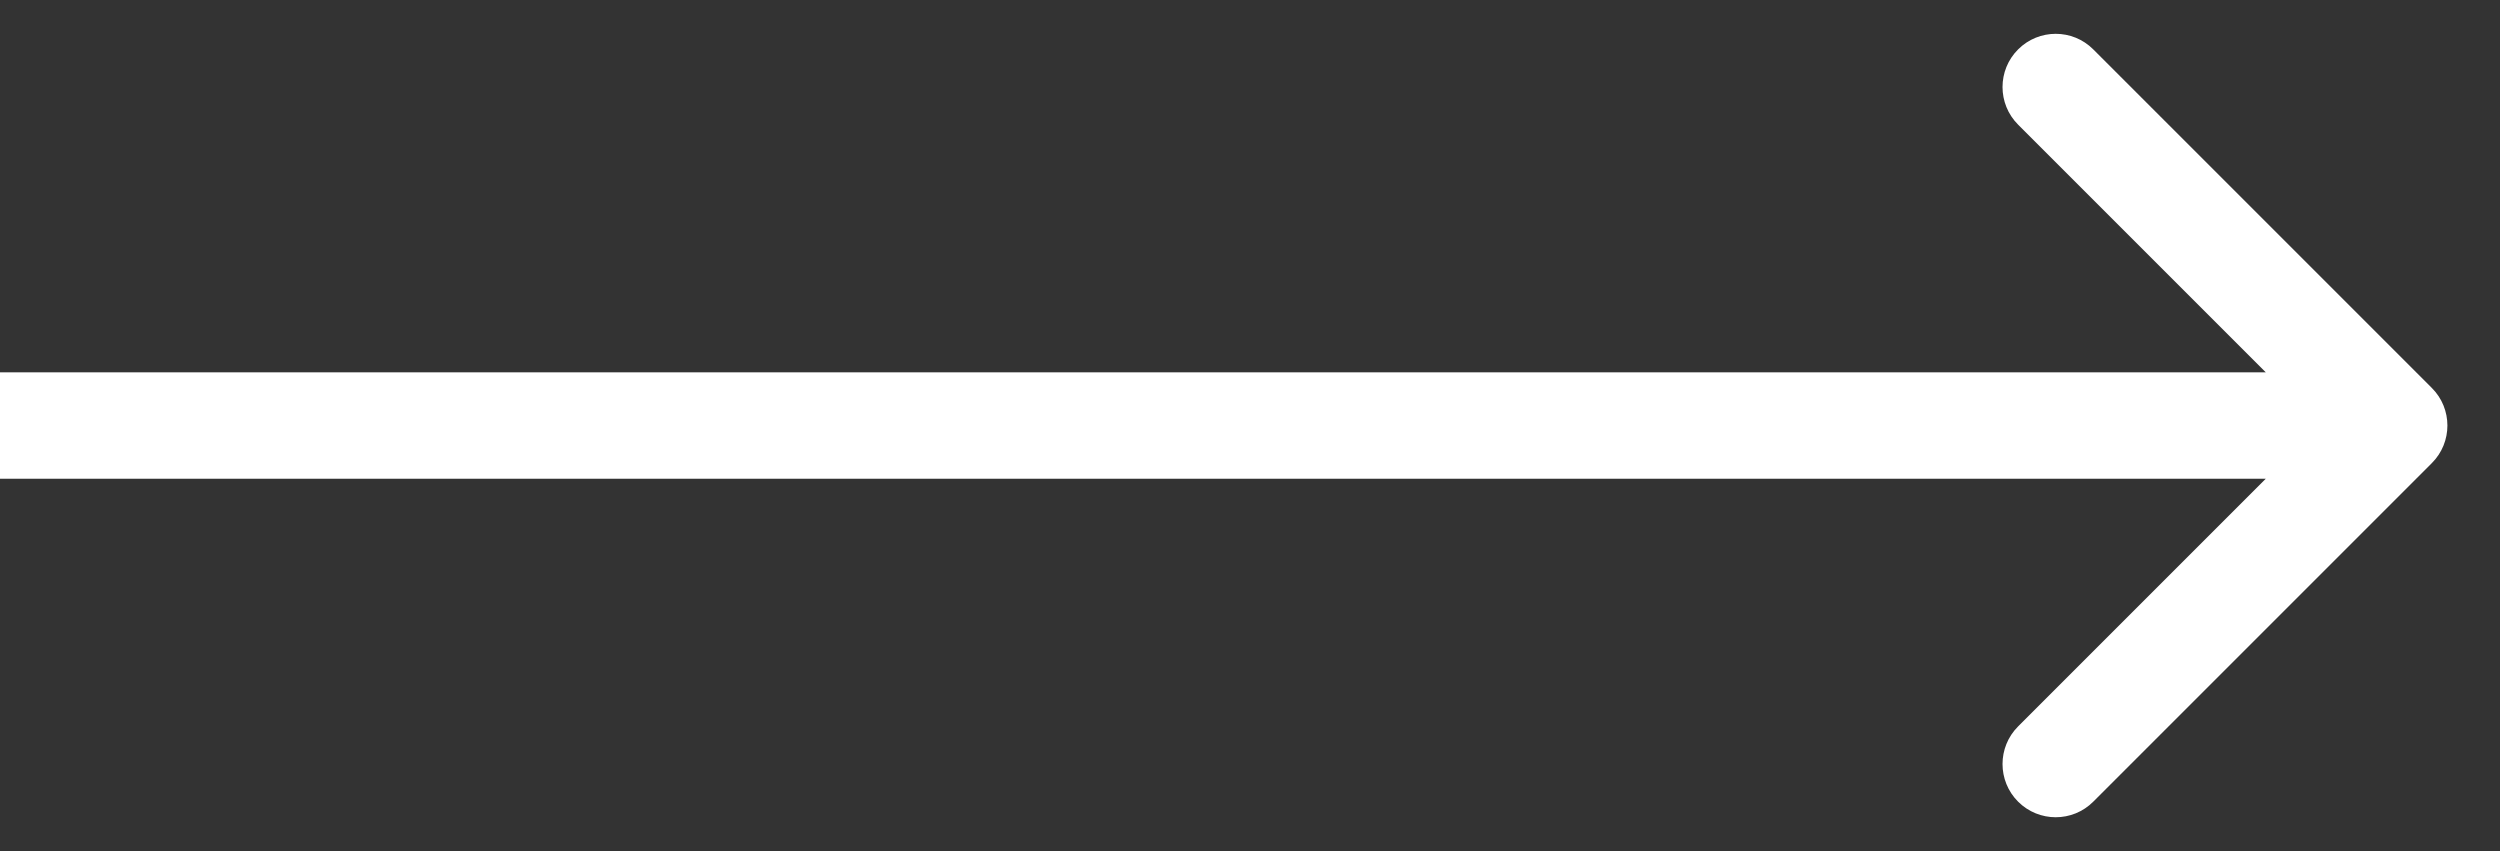 <svg width="47" height="16" viewBox="0 0 47 16" fill="none" xmlns="http://www.w3.org/2000/svg">
<rect x="0" y="0" width="47" height="16" fill="#333333" stroke="none"/>
<path d="M45.718 8.707C46.109 8.317 46.109 7.683 45.718 7.293L39.354 0.929C38.964 0.538 38.331 0.538 37.94 0.929C37.55 1.319 37.55 1.953 37.94 2.343L43.597 8L37.94 13.657C37.55 14.047 37.55 14.681 37.94 15.071C38.331 15.462 38.964 15.462 39.354 15.071L45.718 8.707ZM0 9H45.011V7H0L0 9Z" fill="white"/>
</svg>
